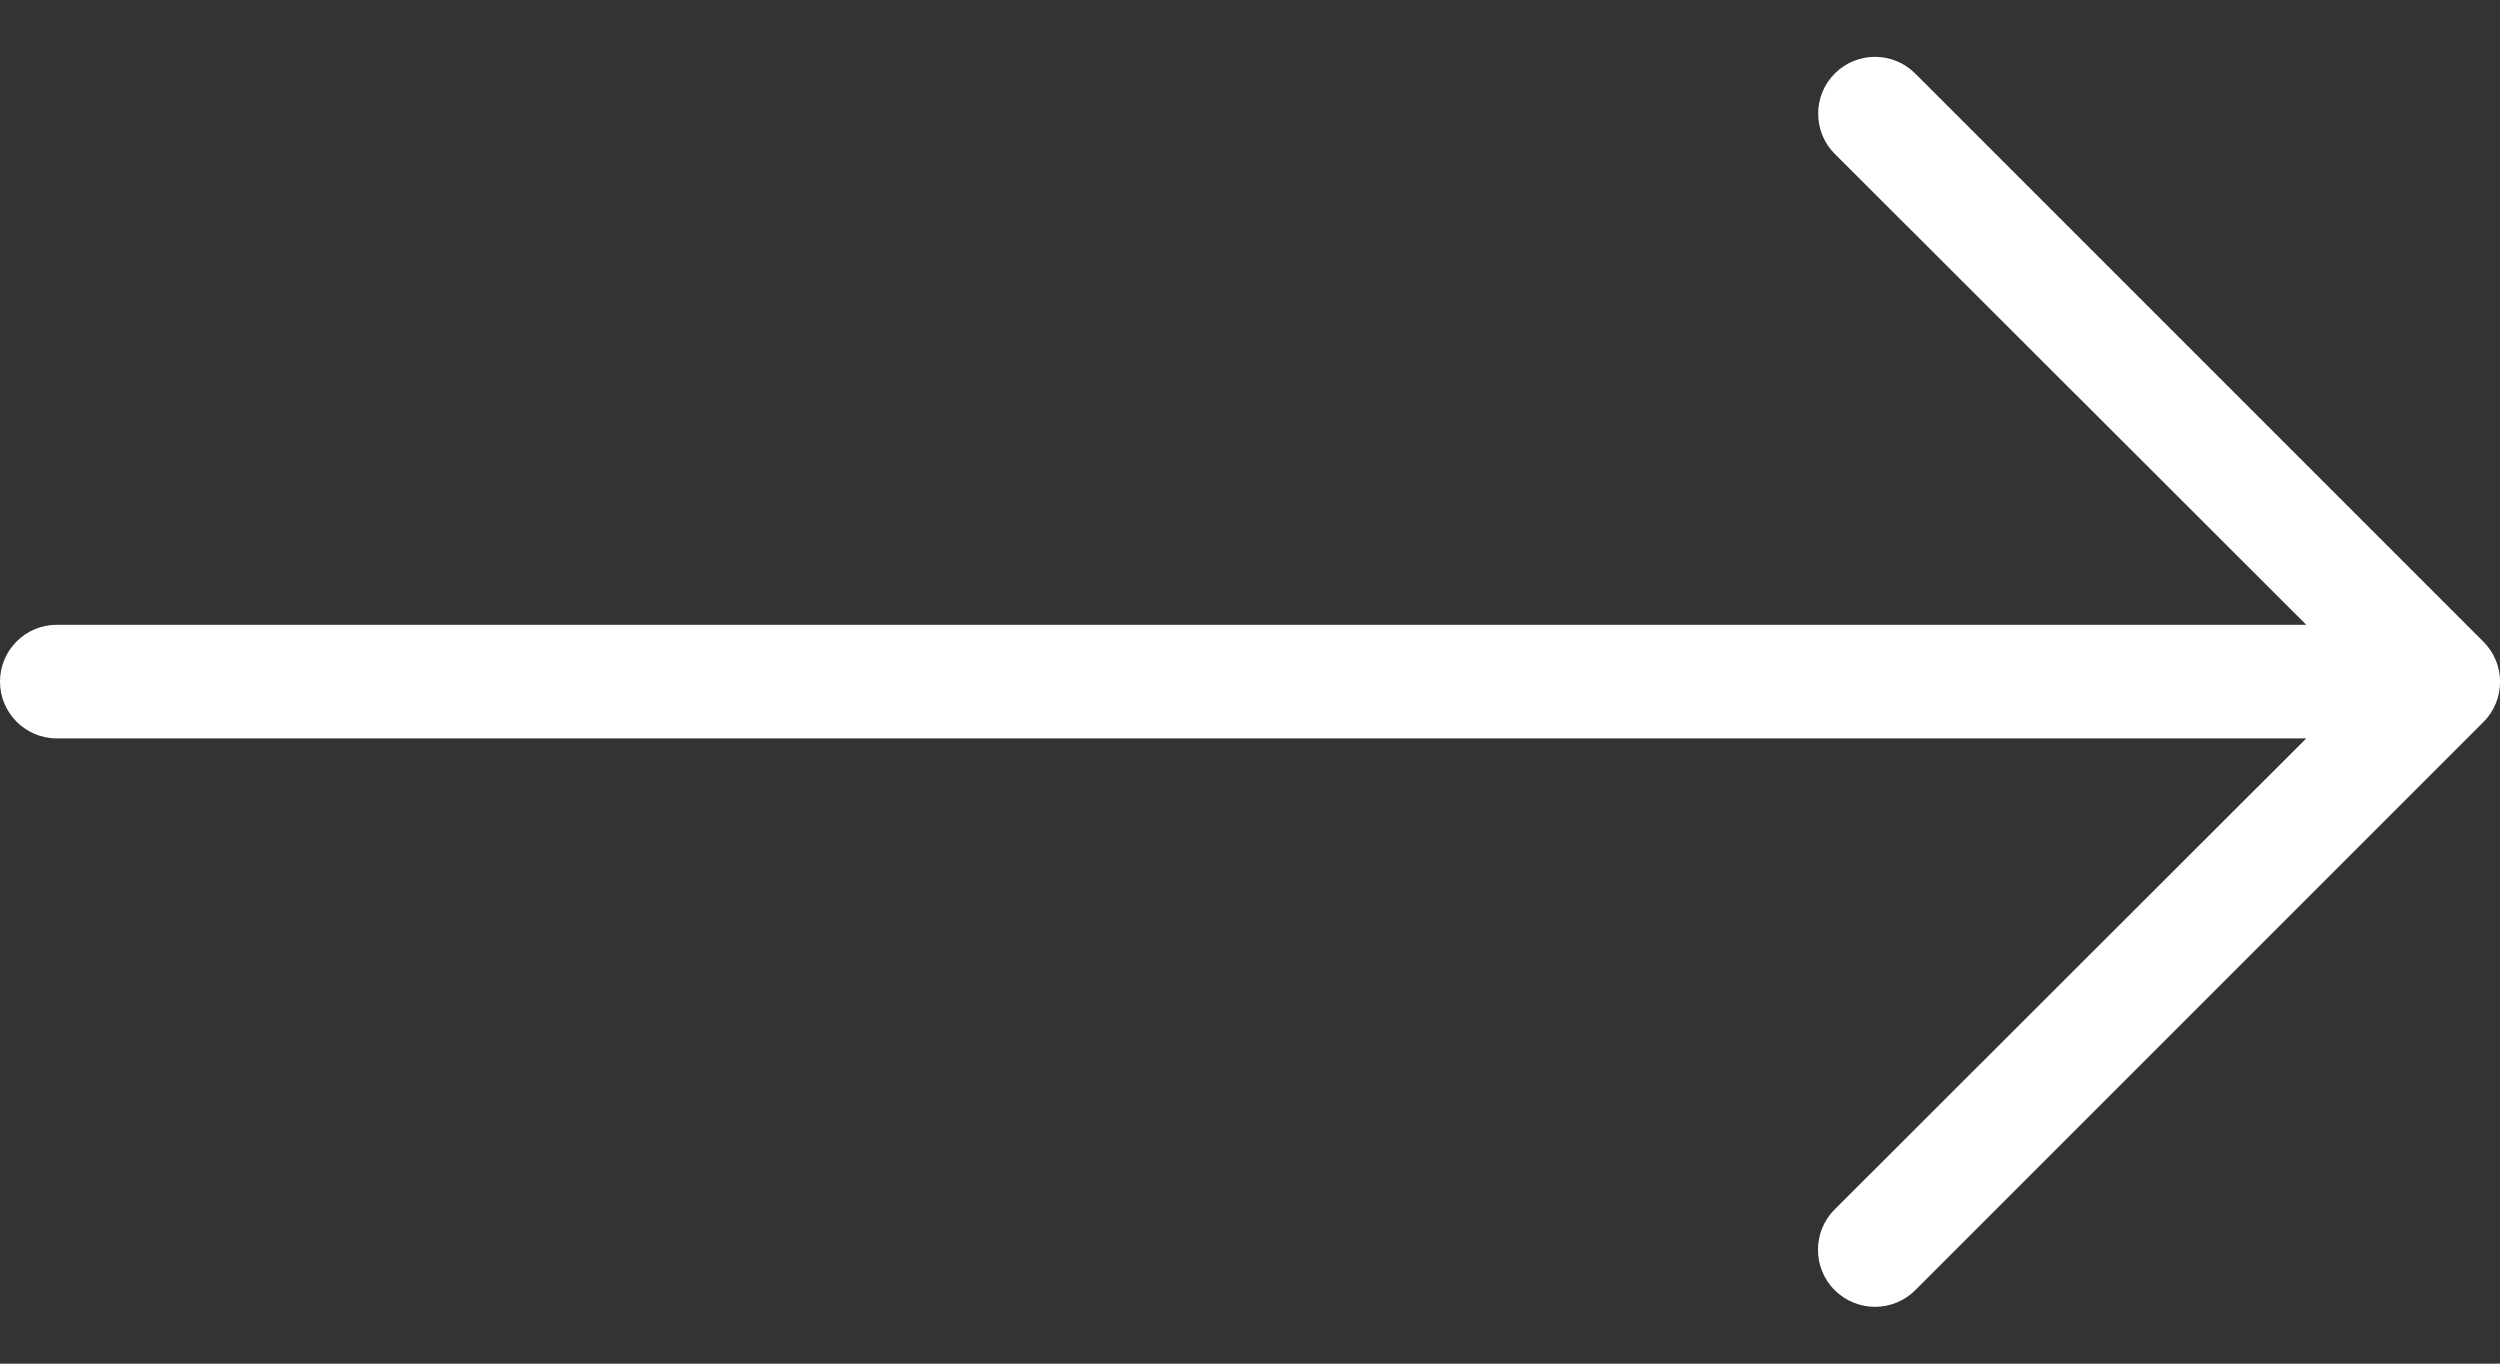 <svg width="22" height="12" viewBox="0 0 22 12" fill="none" xmlns="http://www.w3.org/2000/svg">
<rect x="0" y="0" width="22" height="12" fill="#333333" stroke="none"/>
<path d="M16.148 0.645C16.053 0.739 16 0.866 16 0.998C15.999 1.131 16.051 1.259 16.145 1.353L20.295 5.498L0.5 5.498C0.224 5.498 -2.52567e-07 5.722 -2.40497e-07 5.998C-2.28428e-07 6.274 0.224 6.498 0.5 6.498L20.295 6.498L16.145 10.643C15.949 10.839 15.949 11.157 16.145 11.353C16.341 11.549 16.659 11.549 16.855 11.353L21.855 6.353C22.049 6.158 22.049 5.843 21.855 5.648L16.855 0.648C16.66 0.452 16.344 0.451 16.148 0.645Z" fill="white"/>
</svg>
